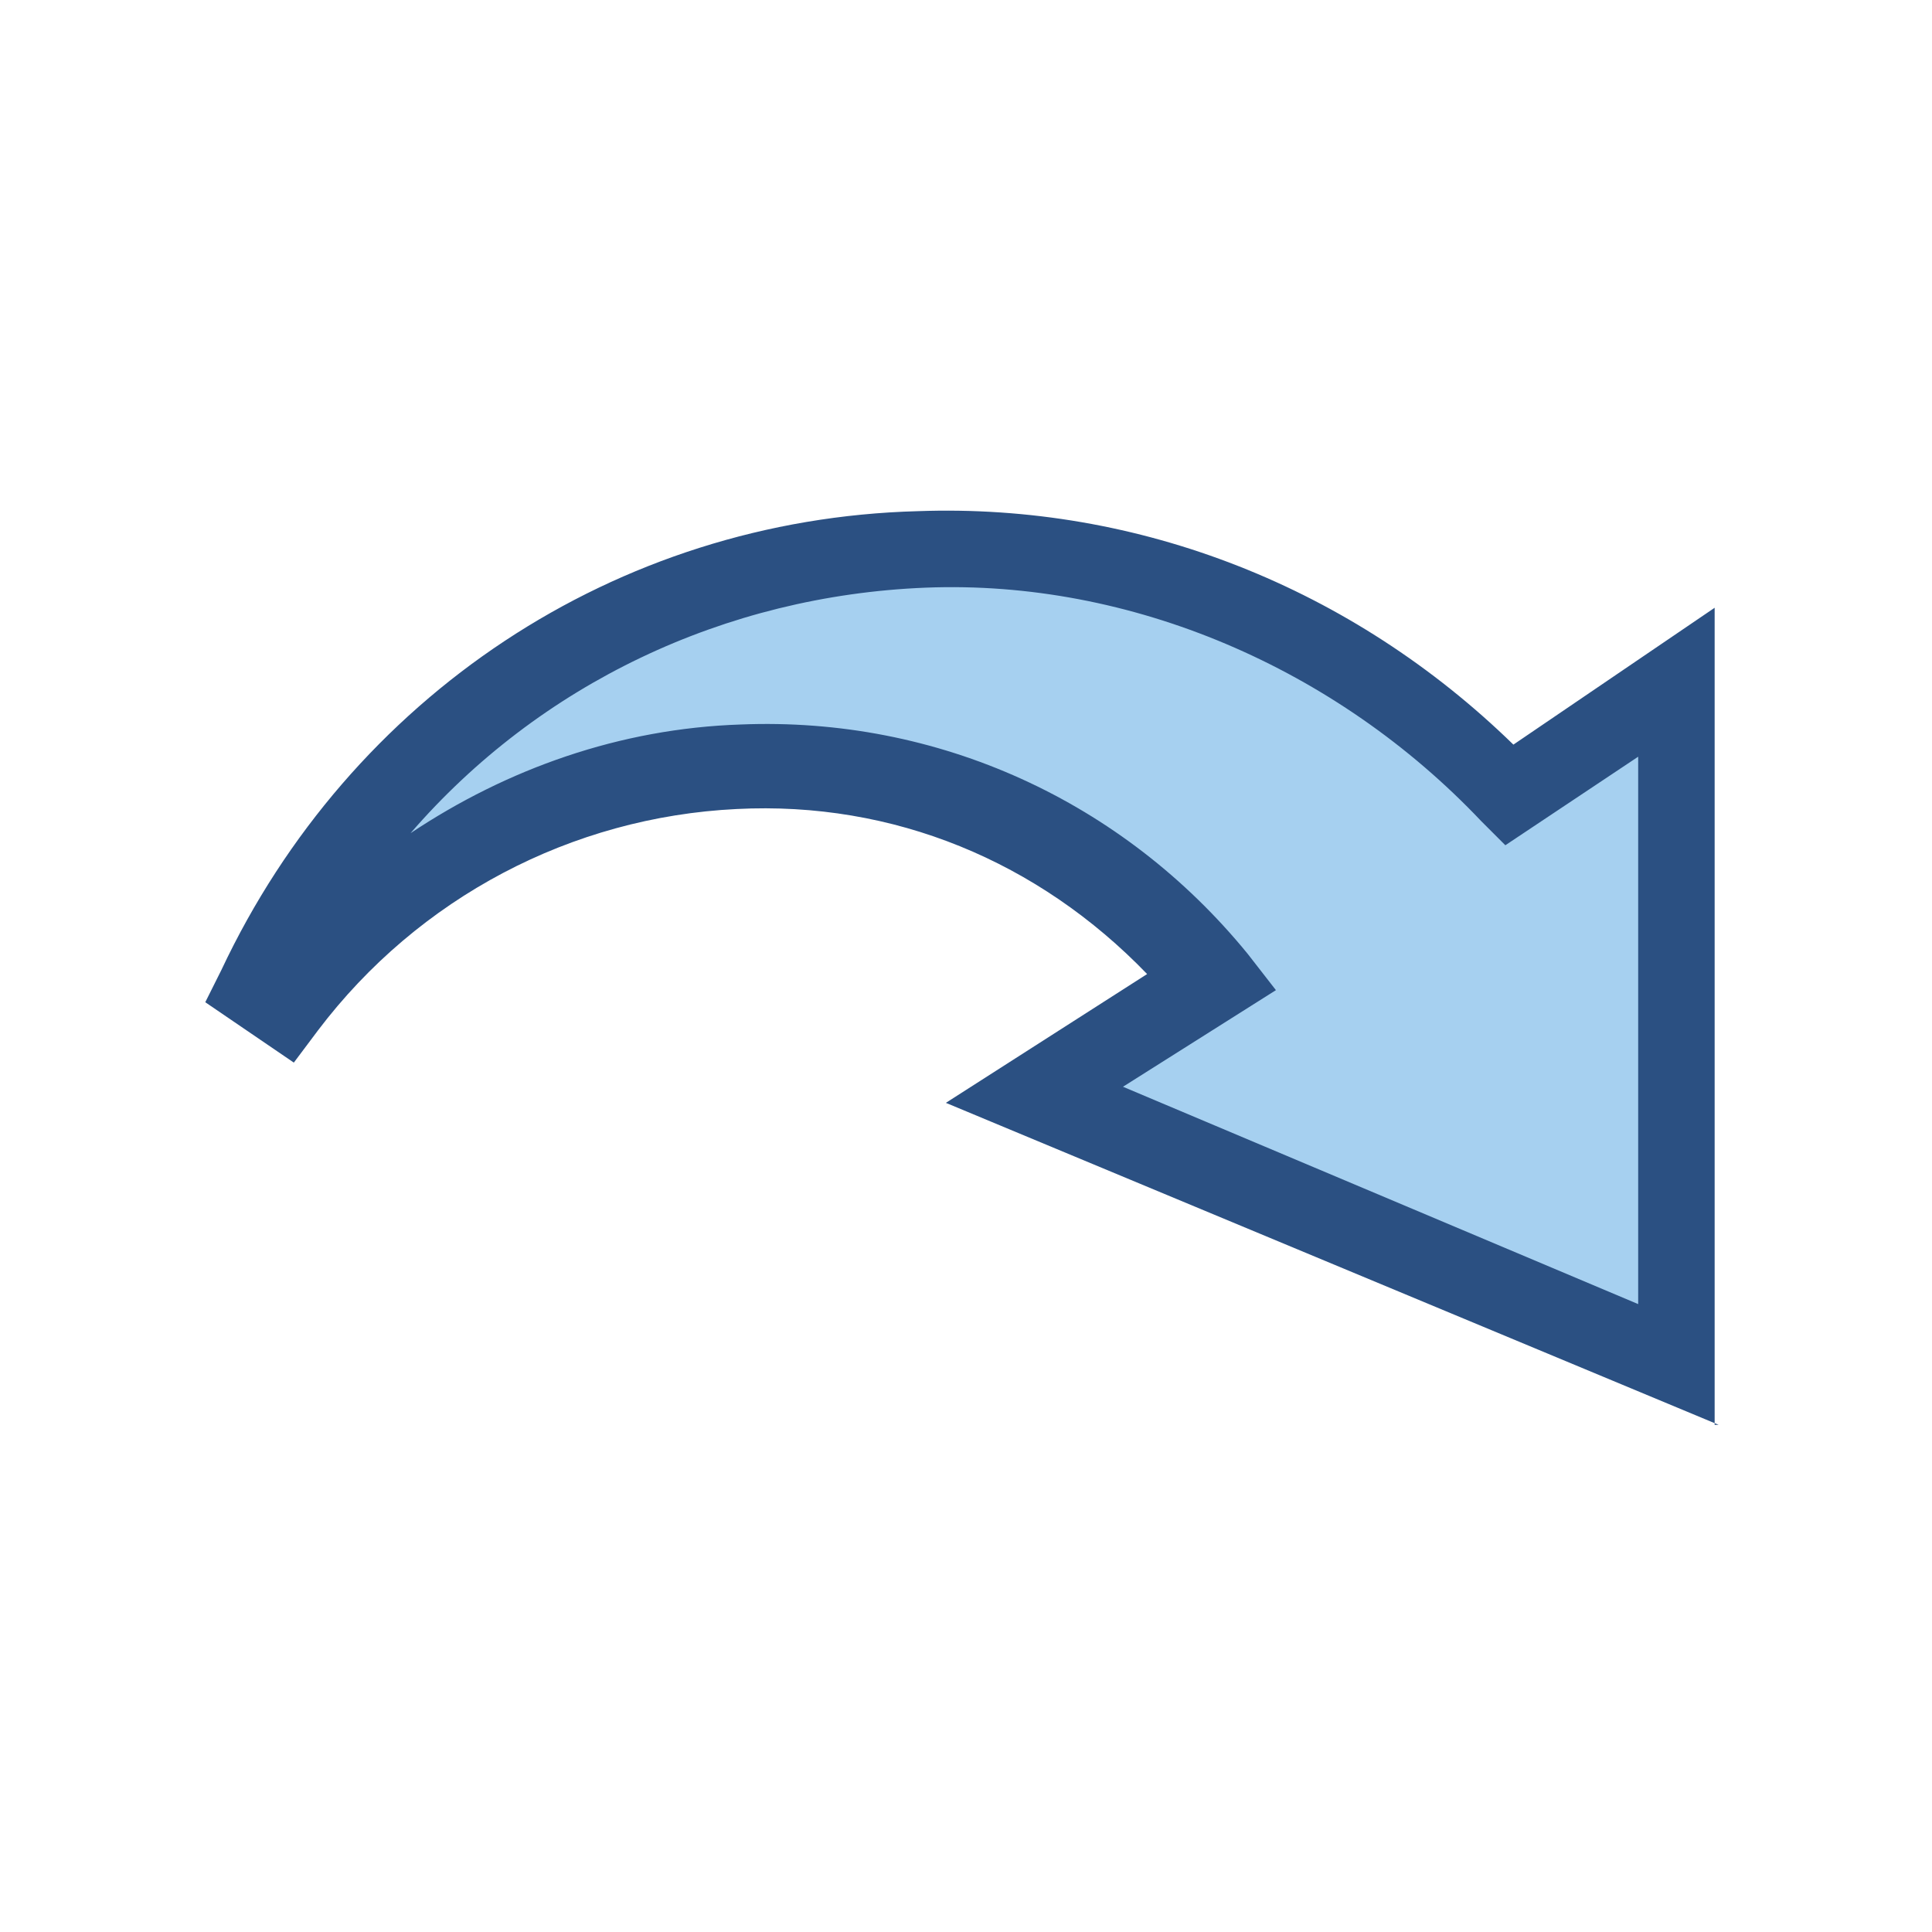 <?xml version="1.0" encoding="utf-8"?>
<!-- Generator: Adobe Illustrator 19.2.1, SVG Export Plug-In . SVG Version: 6.00 Build 0)  -->
<svg version="1.1"
	 id="svg11300" inkscape:export-filename="/home/jimmac/Desktop/wi-fi.png" inkscape:export-xdpi="90.000000" inkscape:export-ydpi="90.000000" inkscape:output_extension="org.inkscape.output.svg.inkscape" inkscape:version="0.46" sodipodi:docbase="/home/tigert/cvs/freedesktop.org/tango-icon-theme/scalable/actions" sodipodi:docname="go-jump.svg" sodipodi:version="0.32" xmlns:cc="http://creativecommons.org/ns#" xmlns:dc="http://purl.org/dc/elements/1.1/" xmlns:inkscape="http://www.inkscape.org/namespaces/inkscape" xmlns:rdf="http://www.w3.org/1999/02/22-rdf-syntax-ns#" xmlns:sodipodi="http://sodipodi.sourceforge.net/DTD/sodipodi-0.dtd" xmlns:svg="http://www.w3.org/2000/svg"
	 xmlns="http://www.w3.org/2000/svg" xmlns:xlink="http://www.w3.org/1999/xlink" x="0px" y="0px" viewBox="0 0 48 48"
	 style="enable-background:new 0 0 48 48;" xml:space="preserve">
<style type="text/css">
	.st0{fill:#A6D0F0;}
	.st1{fill:#2B5082;}
</style>
<defs>
	
	
		<inkscape:perspective  id="perspective26" inkscape:persp3d-origin="24 : 16 : 1" inkscape:vp_x="0 : 24 : 1" inkscape:vp_y="0 : 1000 : 0" inkscape:vp_z="48 : 24 : 1" sodipodi:type="inkscape:persp3d">
		</inkscape:perspective>
</defs>
<sodipodi:namedview  bordercolor="#666666" borderopacity="0.255" fill="#8ae234" id="base" inkscape:current-layer="layer1" inkscape:cx="30.109761" inkscape:cy="46.696516" inkscape:document-units="px" inkscape:grid-bbox="true" inkscape:pageopacity="0.0" inkscape:pageshadow="2" inkscape:showpageshadow="false" inkscape:window-height="688" inkscape:window-width="872" inkscape:window-x="0" inkscape:window-y="160" inkscape:zoom="4" pagecolor="#ffffff" showgrid="false" stroke="#8ae234">
	</sodipodi:namedview>
<g>
	<g>
		<path class="st0" d="M18.4,19.1c4.7-0.2,9,1.9,11.8,5.3l-4.4,2.8l16,6.7v-17l-4.1,2.8c-3.6-3.8-8.9-6.3-14.6-6.1
			c-7.3,0.3-13.5,4.7-16.5,10.9L7.2,25C9.7,21.6,13.8,19.2,18.4,19.1z"/>
		<path class="st1" d="M42.7,35.4l-19.2-8l5-3.2c-2.7-2.8-6.3-4.3-10.2-4.1l0,0c-4.1,0.2-7.9,2.2-10.4,5.5l-0.6,0.8l-2.2-1.5
			l0.4-0.8c3.2-6.8,9.8-11.2,17.3-11.4c5.5-0.2,10.8,1.9,14.8,5.8l5-3.4V35.4z M27.9,27l12.8,5.4V18.8L37.4,21l-0.6-0.6
			c-3.6-3.8-8.7-6-13.8-5.8c-5,0.2-9.6,2.4-12.8,6.1c2.4-1.6,5.2-2.6,8.2-2.7l0,0c4.9-0.2,9.5,1.9,12.6,5.7l0.7,0.9L27.9,27z"/>
	</g>
</g>
</svg>
